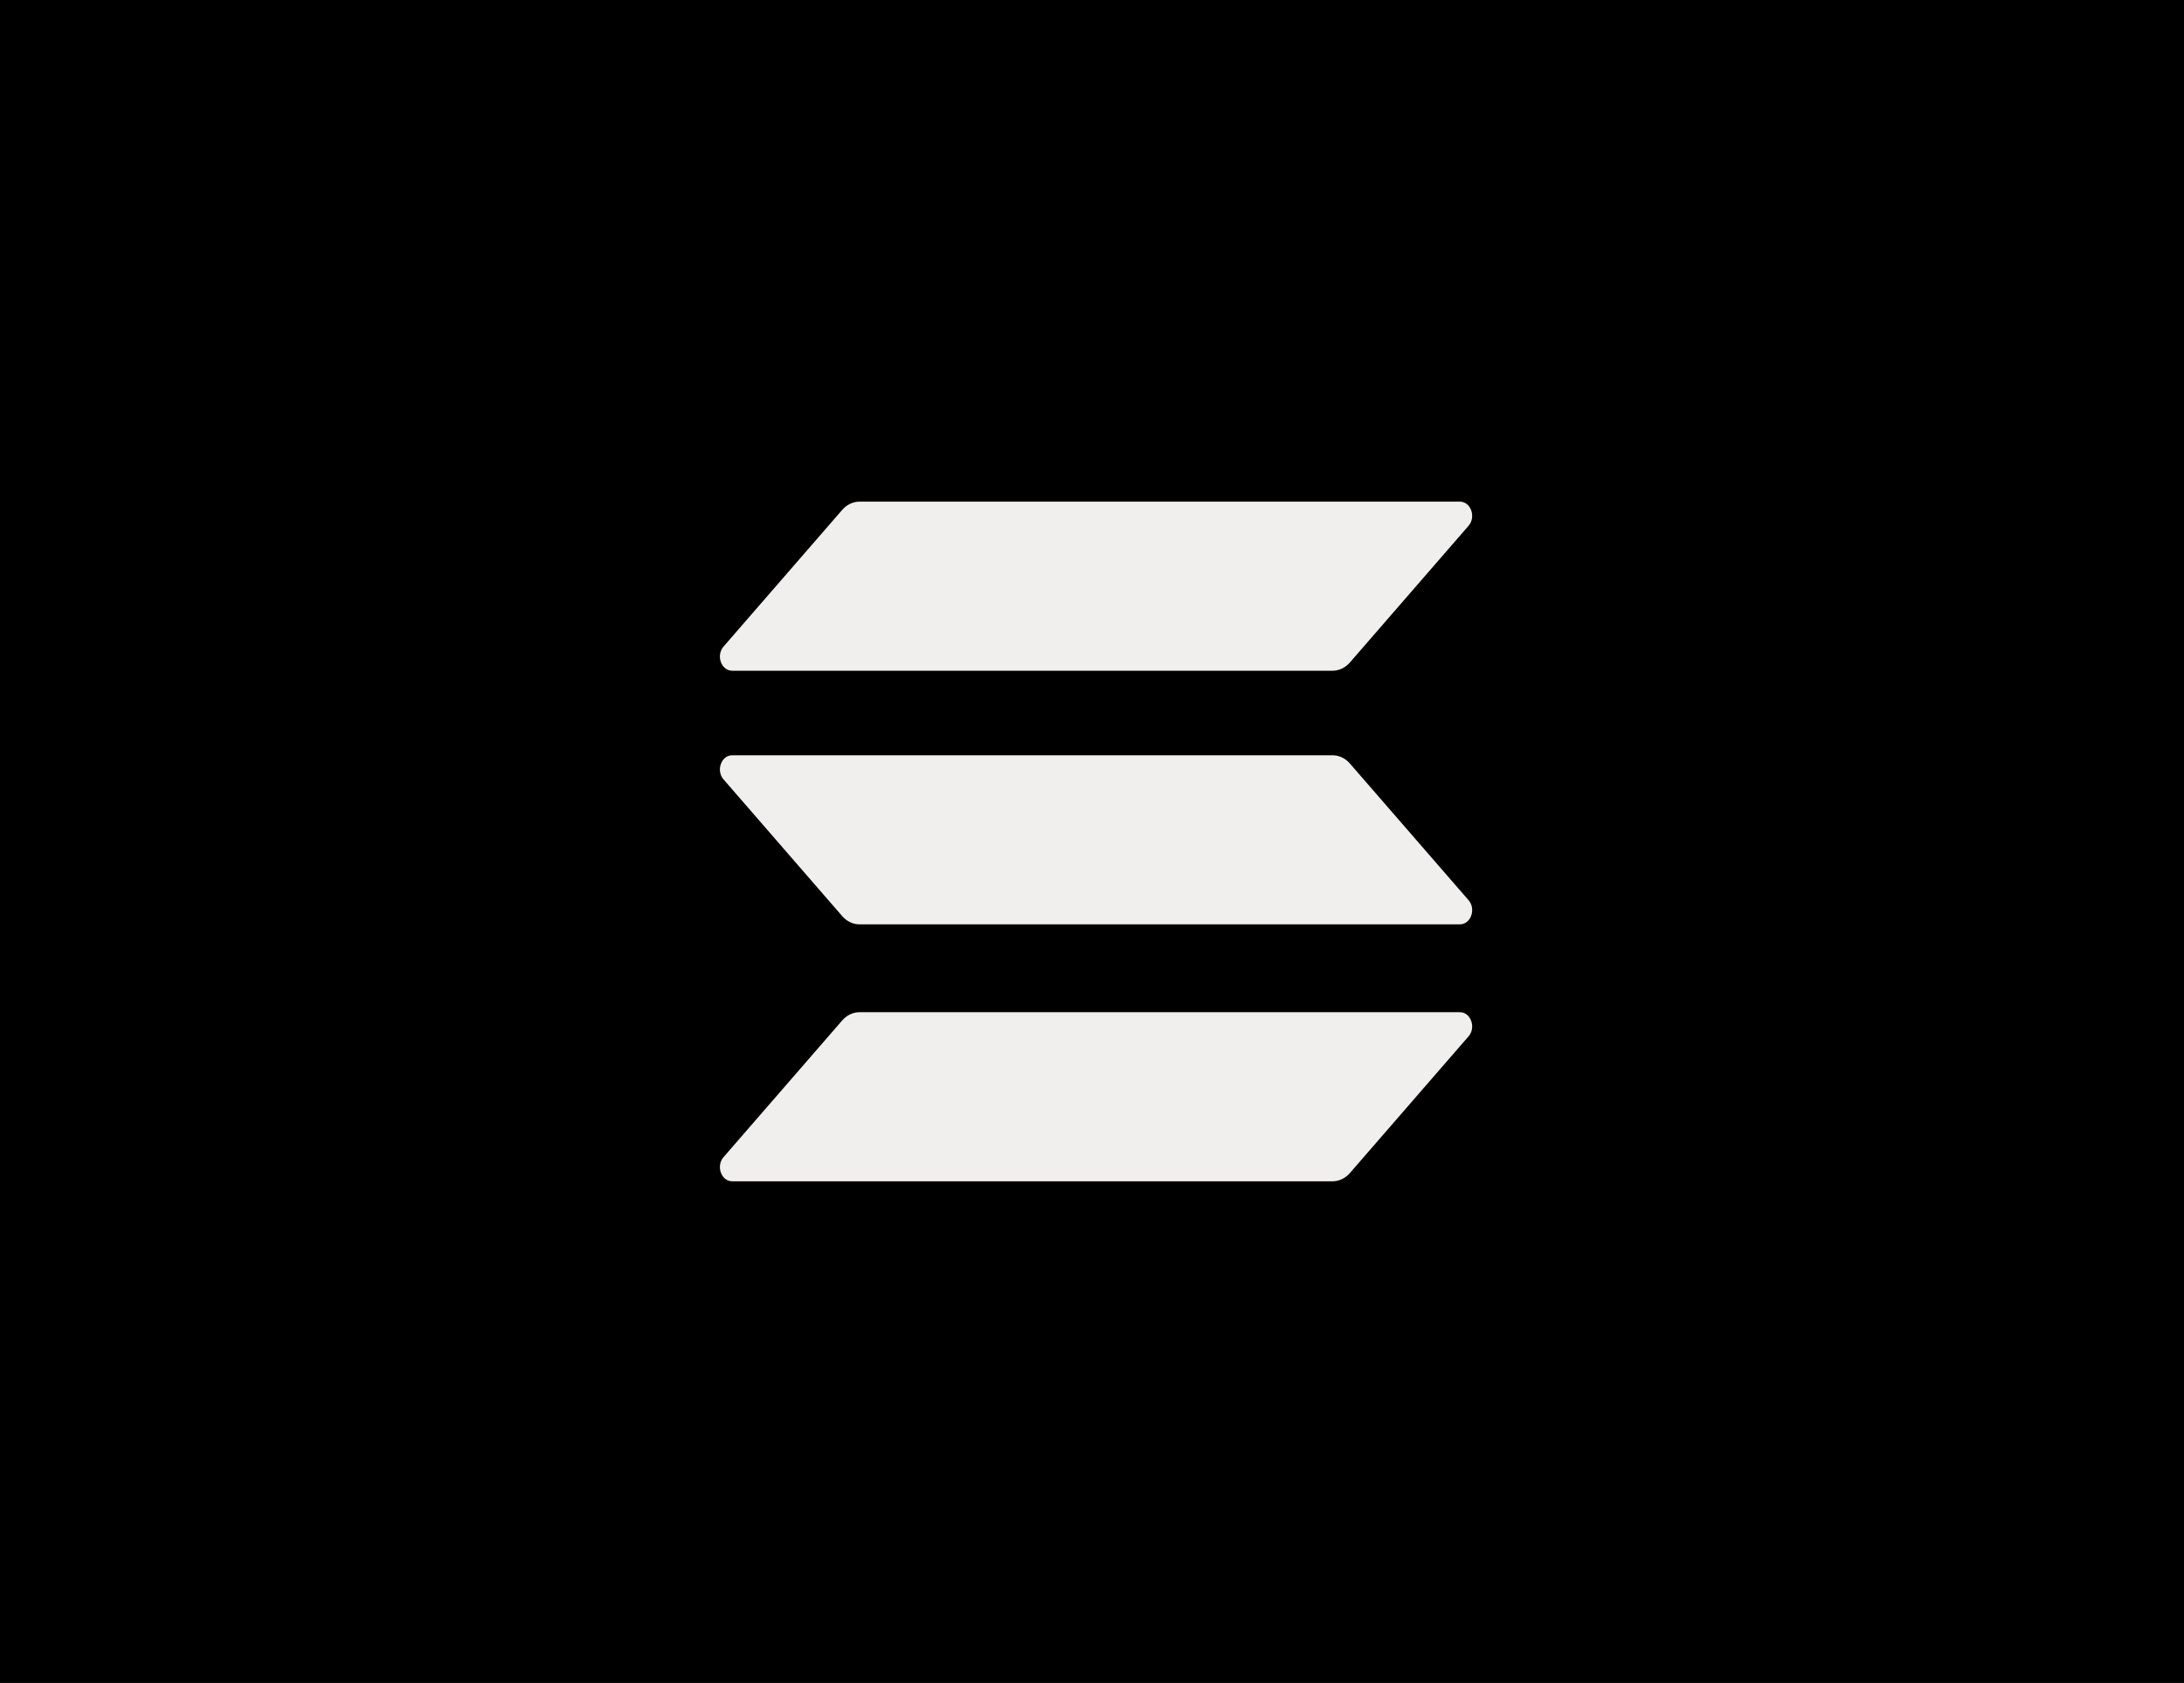 <svg xmlns="http://www.w3.org/2000/svg" width="270" height="208" fill="none" viewBox="0 0 270 208"><path fill="#000" d="M0 0h270v208H0V0Z"/><path fill="#F1EFED" d="M104.114 126.125c.569-.655 1.34-1.023 2.145-1.023h74.221c1.352 0 2.029 1.884 1.072 2.985l-14.666 16.889c-.569.656-1.34 1.024-2.145 1.024h-74.22c-1.353 0-2.03-1.884-1.073-2.986l14.666-16.889Zm0-63.102c.569-.655 1.34-1.023 2.145-1.023h74.221c1.352 0 2.029 1.884 1.072 2.986l-14.666 16.889c-.569.655-1.34 1.023-2.145 1.023h-74.22c-1.353 0-2.03-1.884-1.073-2.986l14.666-16.889Zm62.772 31.346c-.569-.655-1.34-1.023-2.145-1.023h-74.22c-1.353 0-2.03 1.884-1.073 2.985l14.666 16.89c.569.655 1.34 1.023 2.145 1.023h74.221c1.352 0 2.029-1.885 1.072-2.986l-14.666-16.889Z"/></svg>
